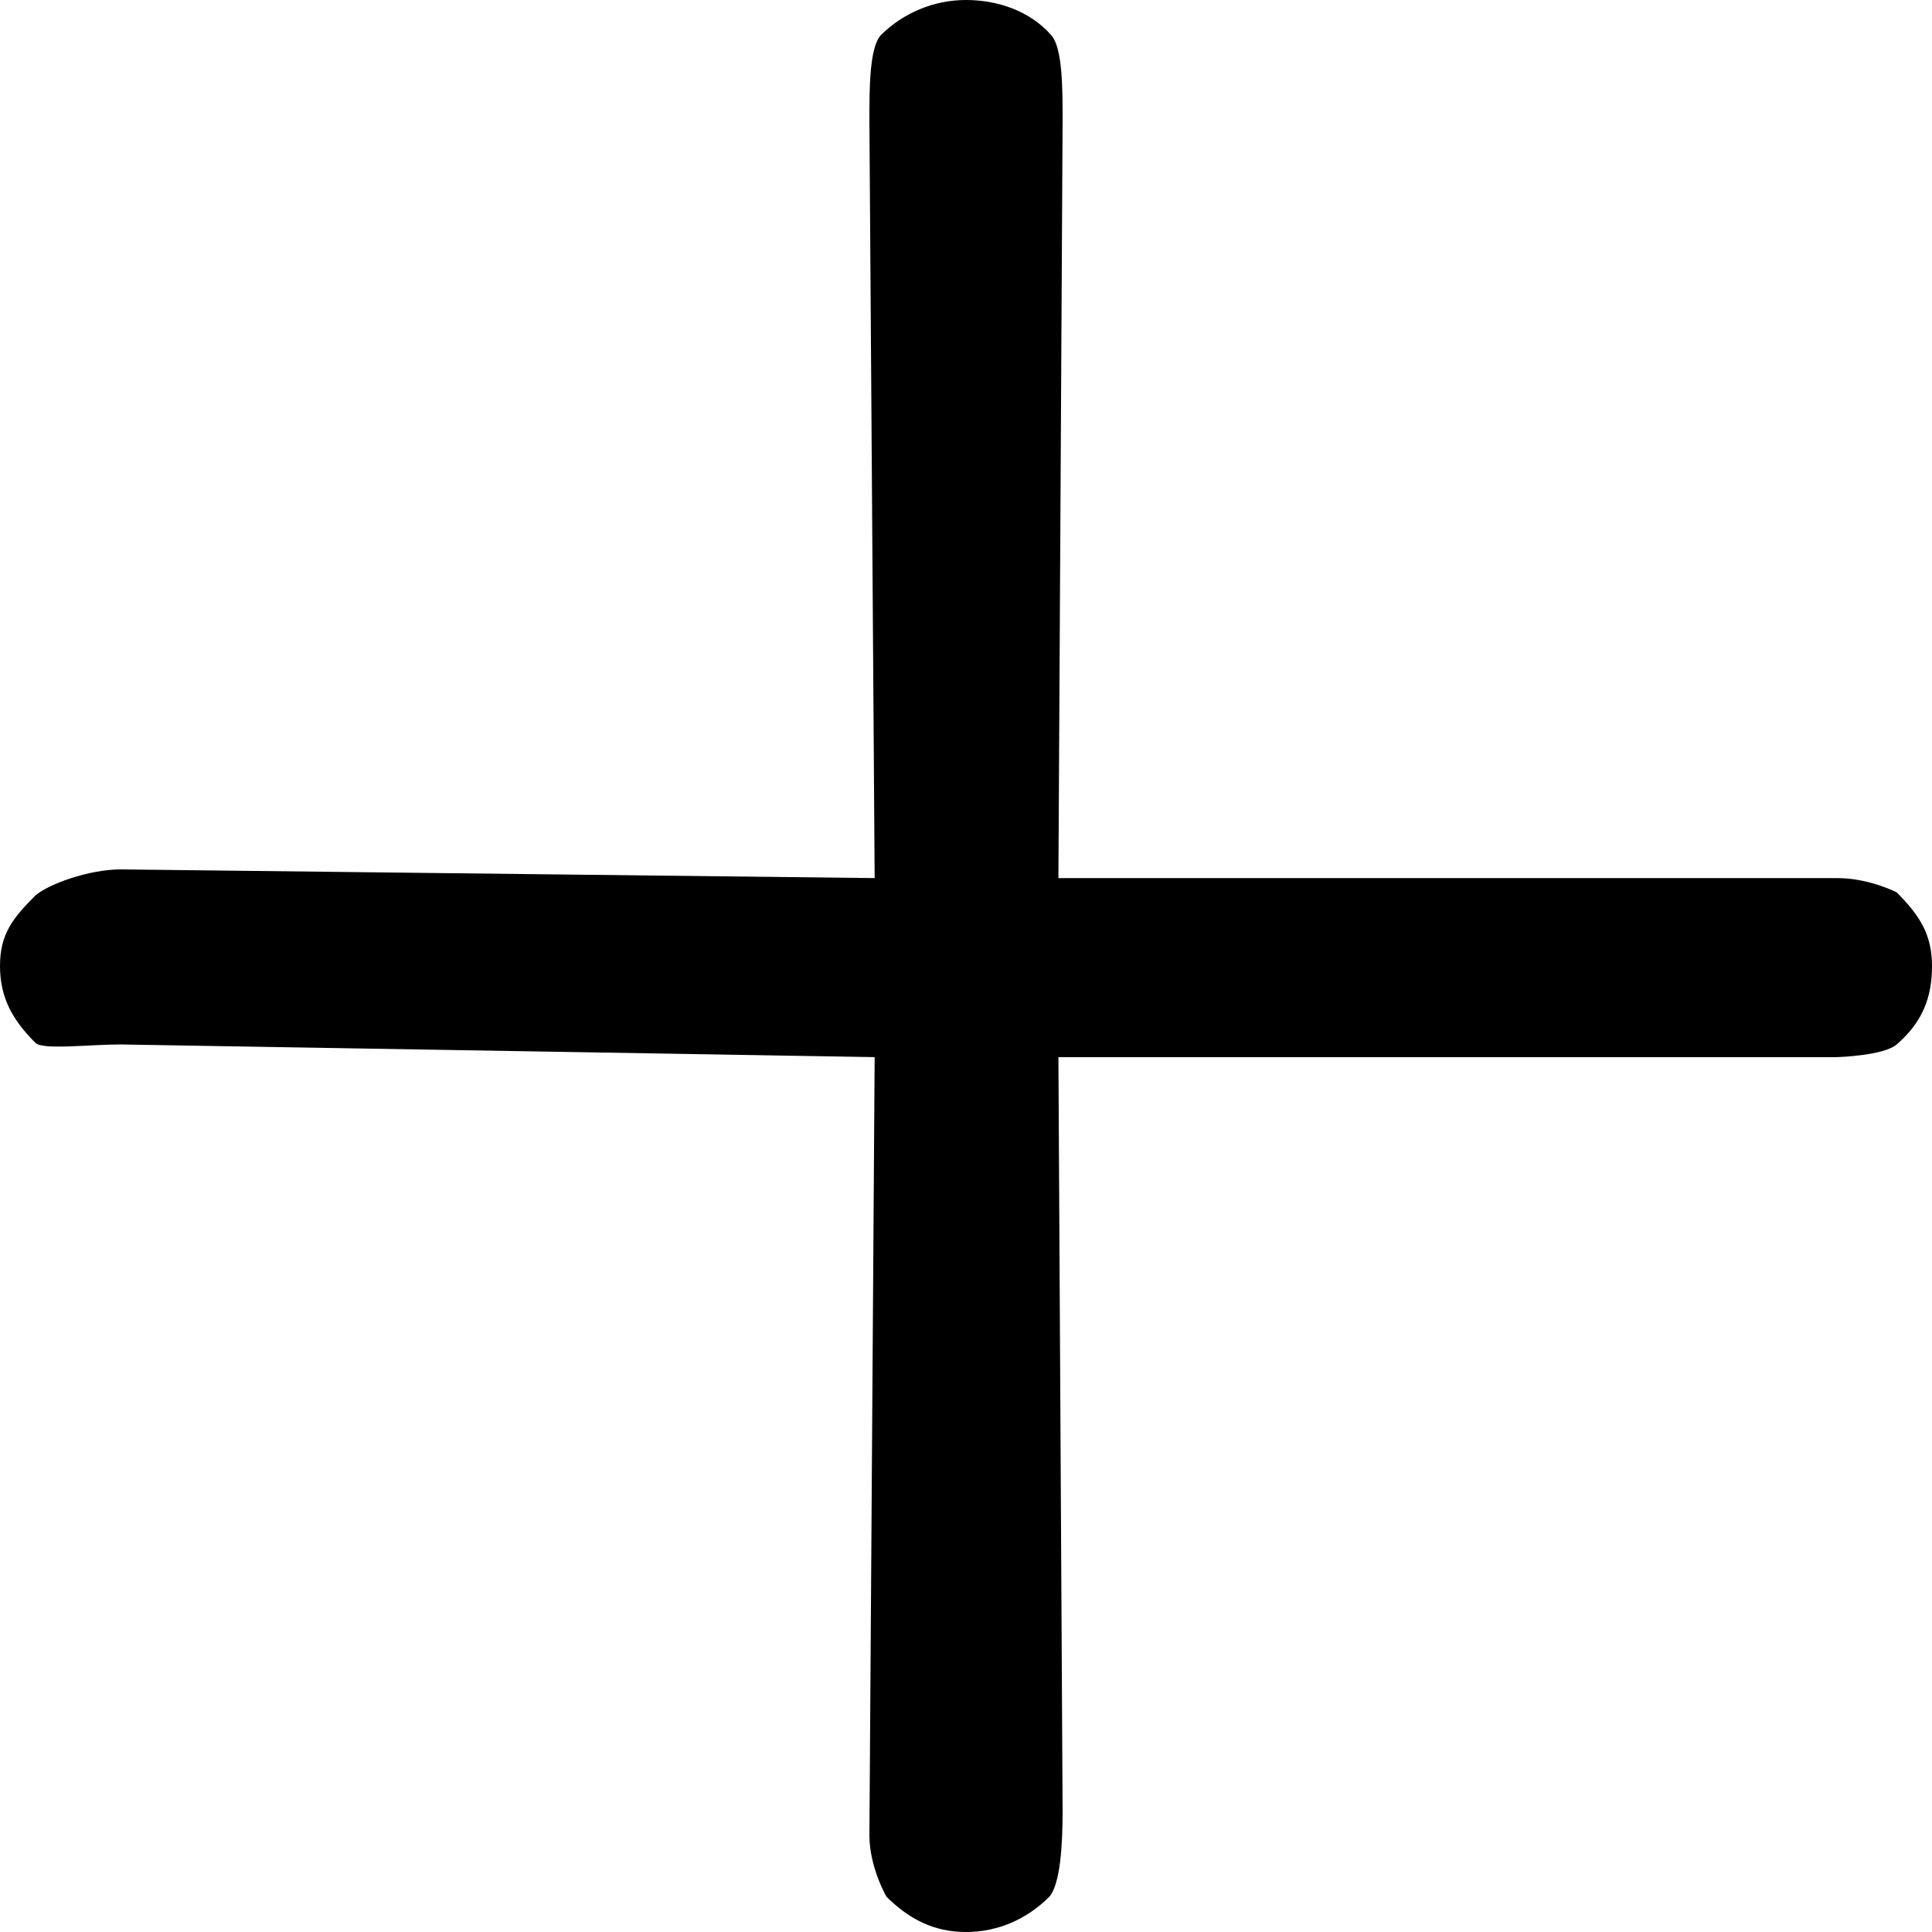 <svg width="18" height="18" viewBox="0 0 18 18" fill="none" xmlns="http://www.w3.org/2000/svg">
  <path d="M17.118 8.181H9.861L9.9 1.125C9.9 0.827 9.9 0.45 9.796 0.33C9.6 0.104 9.298 0 9 0C8.702 0 8.415 0.119 8.204 0.33C8.1 0.45 8.1 0.827 8.1 1.125L8.149 8.181L1.125 8.1C0.827 8.1 0.45 8.238 0.33 8.343C0.119 8.554 0 8.702 0 9C0 9.298 0.119 9.505 0.33 9.716C0.397 9.784 0.827 9.731 1.125 9.731L8.149 9.849L8.1 17.1C8.1 17.398 8.259 17.671 8.259 17.671C8.47 17.881 8.702 18 9 18C9.298 18 9.566 17.881 9.777 17.671C9.881 17.55 9.9 17.173 9.9 16.875L9.861 9.849H17.118C17.118 9.849 17.55 9.836 17.671 9.731C17.909 9.524 18 9.298 18 9C18 8.702 17.881 8.525 17.671 8.314C17.671 8.314 17.416 8.181 17.118 8.181Z" fill="currentColor"></path>
</svg>